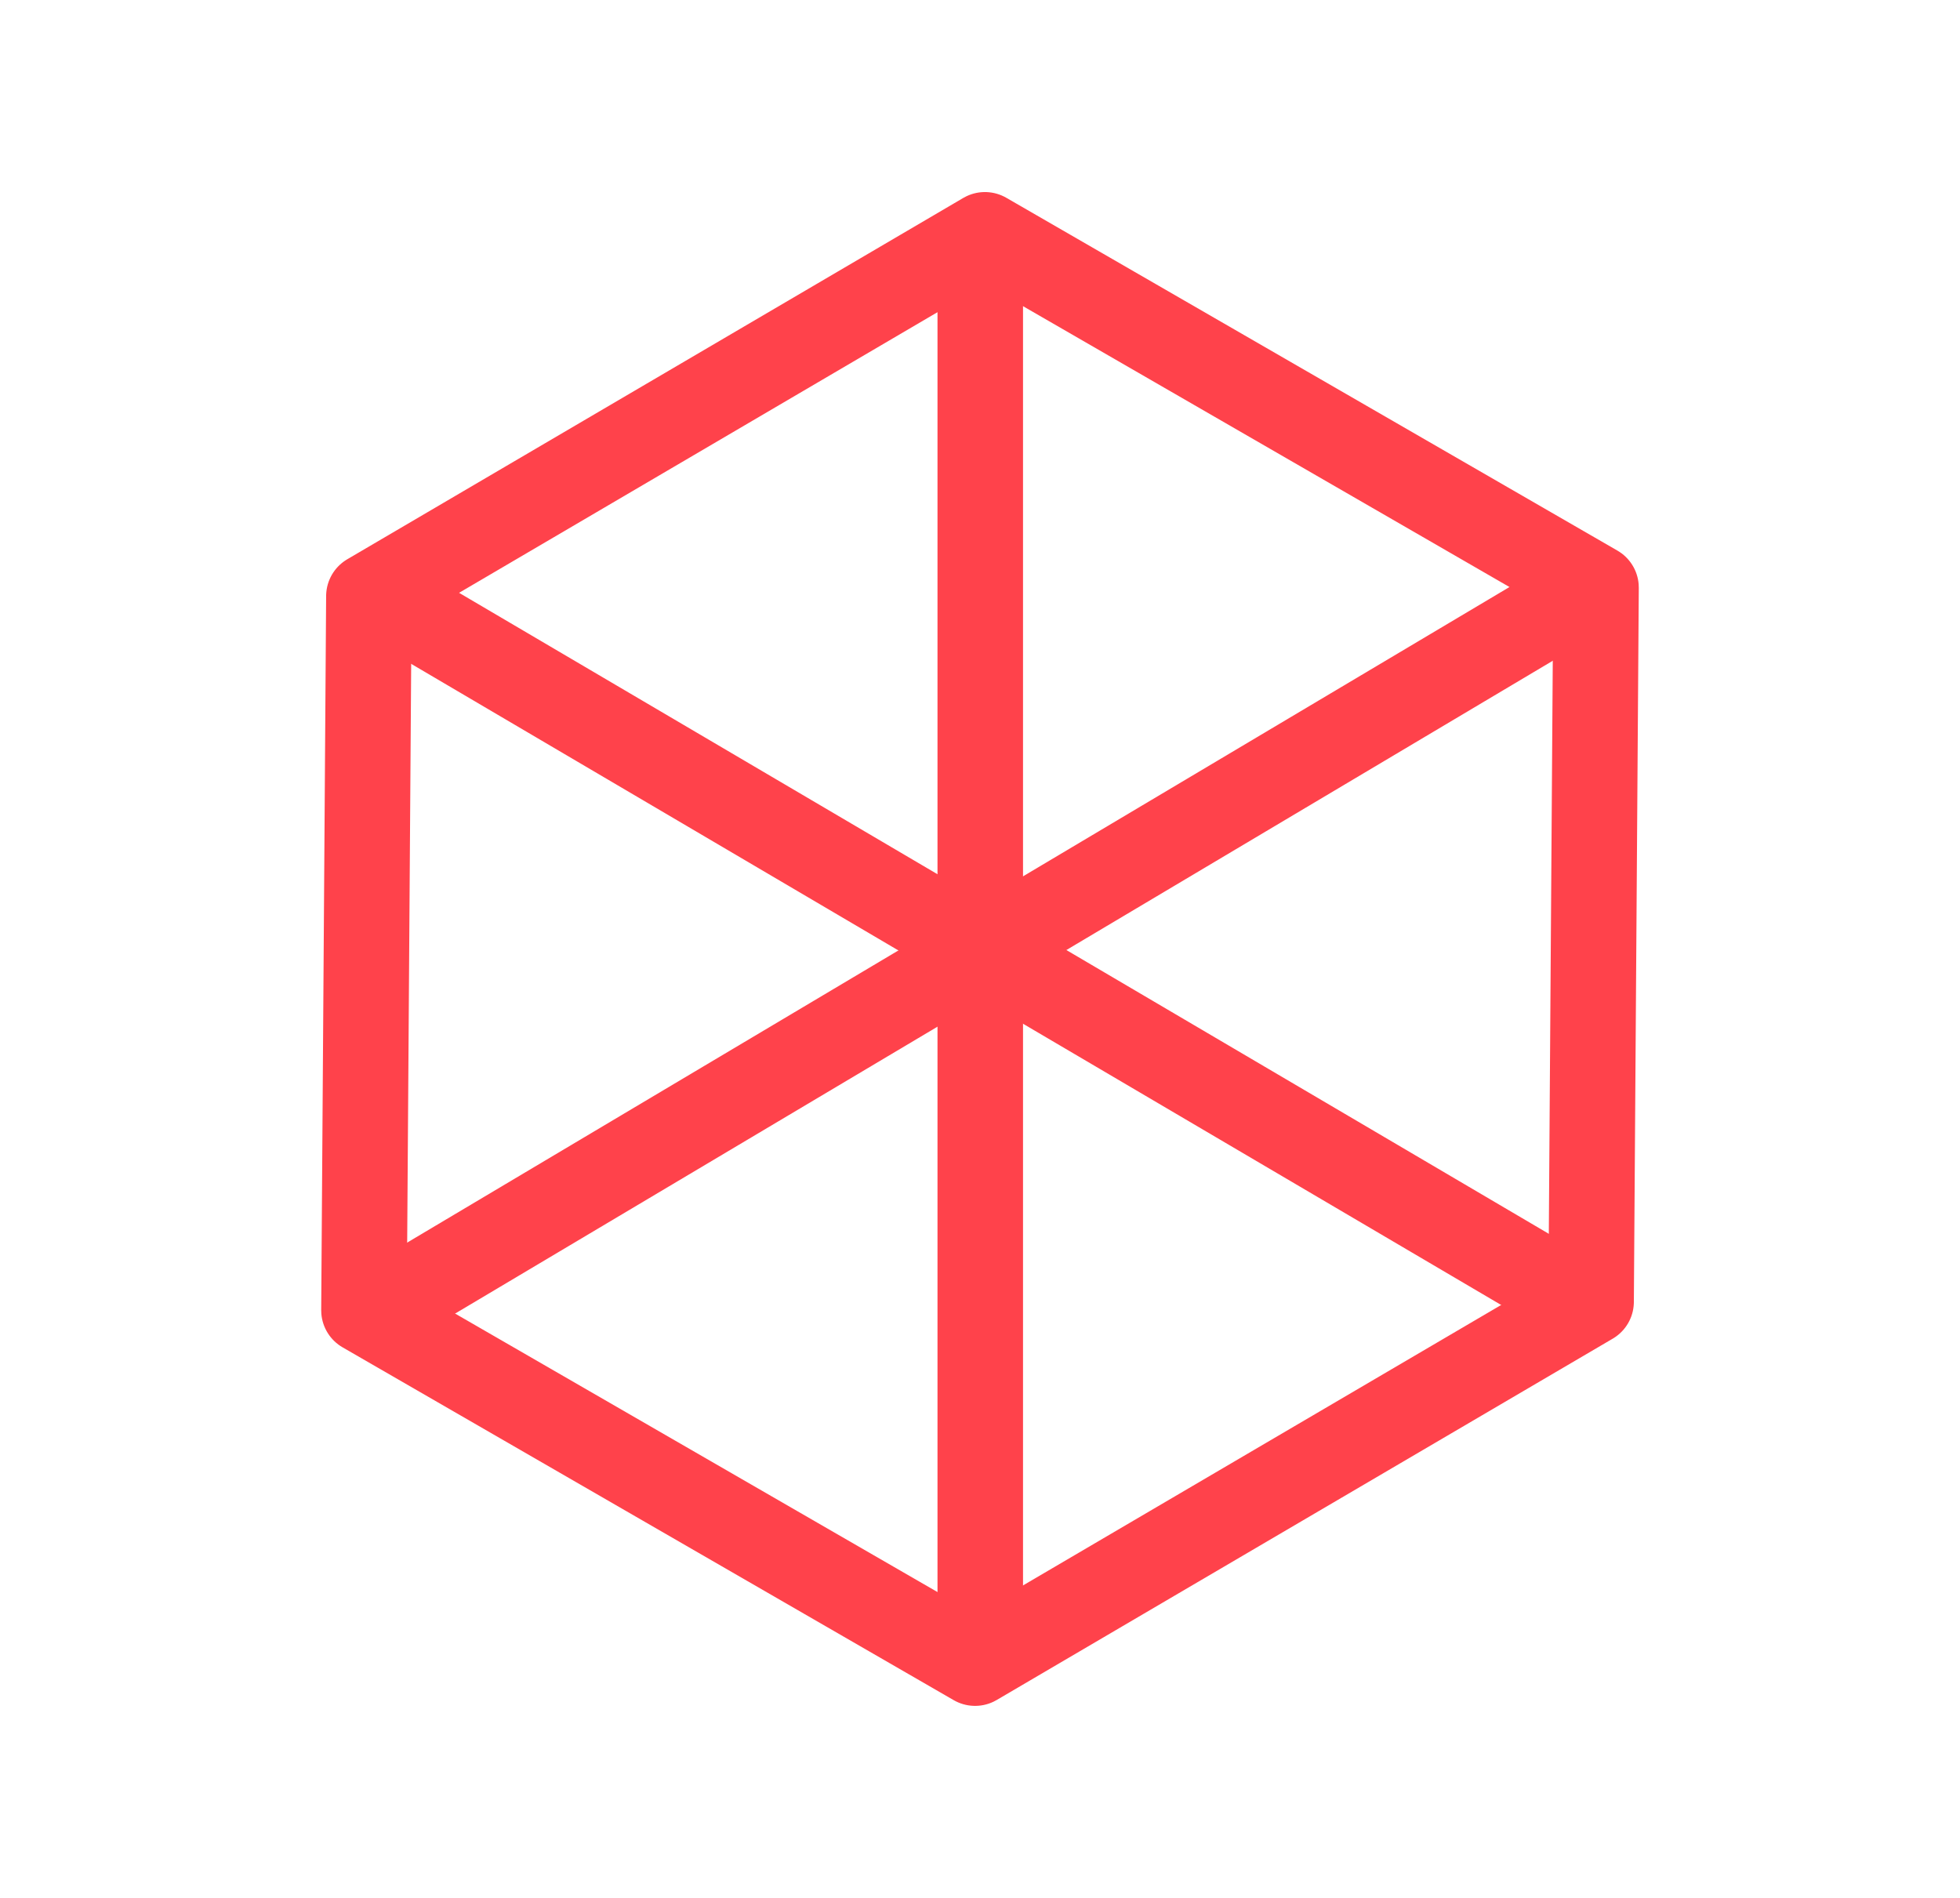 <svg xmlns="http://www.w3.org/2000/svg" width="68.762" height="66.587" viewBox="0 0 68.762 66.587">
  <g id="Group_6490" data-name="Group 6490" transform="translate(-9678.321 -629.638)">
    <rect id="Rectangle_4844" data-name="Rectangle 4844" width="48" height="48" transform="translate(9689 639)" fill="#fff" opacity="0"/>
    <g id="Group_6472" data-name="Group 6472" transform="translate(9693.8 643.8)">
      <path id="Polygon_4" data-name="Polygon 4" d="M37.134,0,49.512,21.785,37.134,43.57H12.378L0,21.785,12.378,0Z" transform="translate(8.355 -12.113) rotate(30)" fill="none" stroke="#ff424b" stroke-linejoin="round" stroke-width="3"/>
      <path id="Path_9494" data-name="Path 9494" d="M5335.33,11032.8v47.426" transform="translate(-5316.419 -11037.466)" fill="none" stroke="#ff424b" stroke-width="3"/>
      <path id="Path_9495" data-name="Path 9495" d="M5366.039,11038.7l-41.1,24.444" transform="translate(-5326.609 -11031.683)" fill="none" stroke="#ff424b" stroke-width="3"/>
      <path id="Path_9496" data-name="Path 9496" d="M5324.931,11038.7l40.767,23.98" transform="translate(-5326.616 -11031.683)" fill="none" stroke="#ff424b" stroke-width="3"/>
    </g>
  </g>
</svg>
